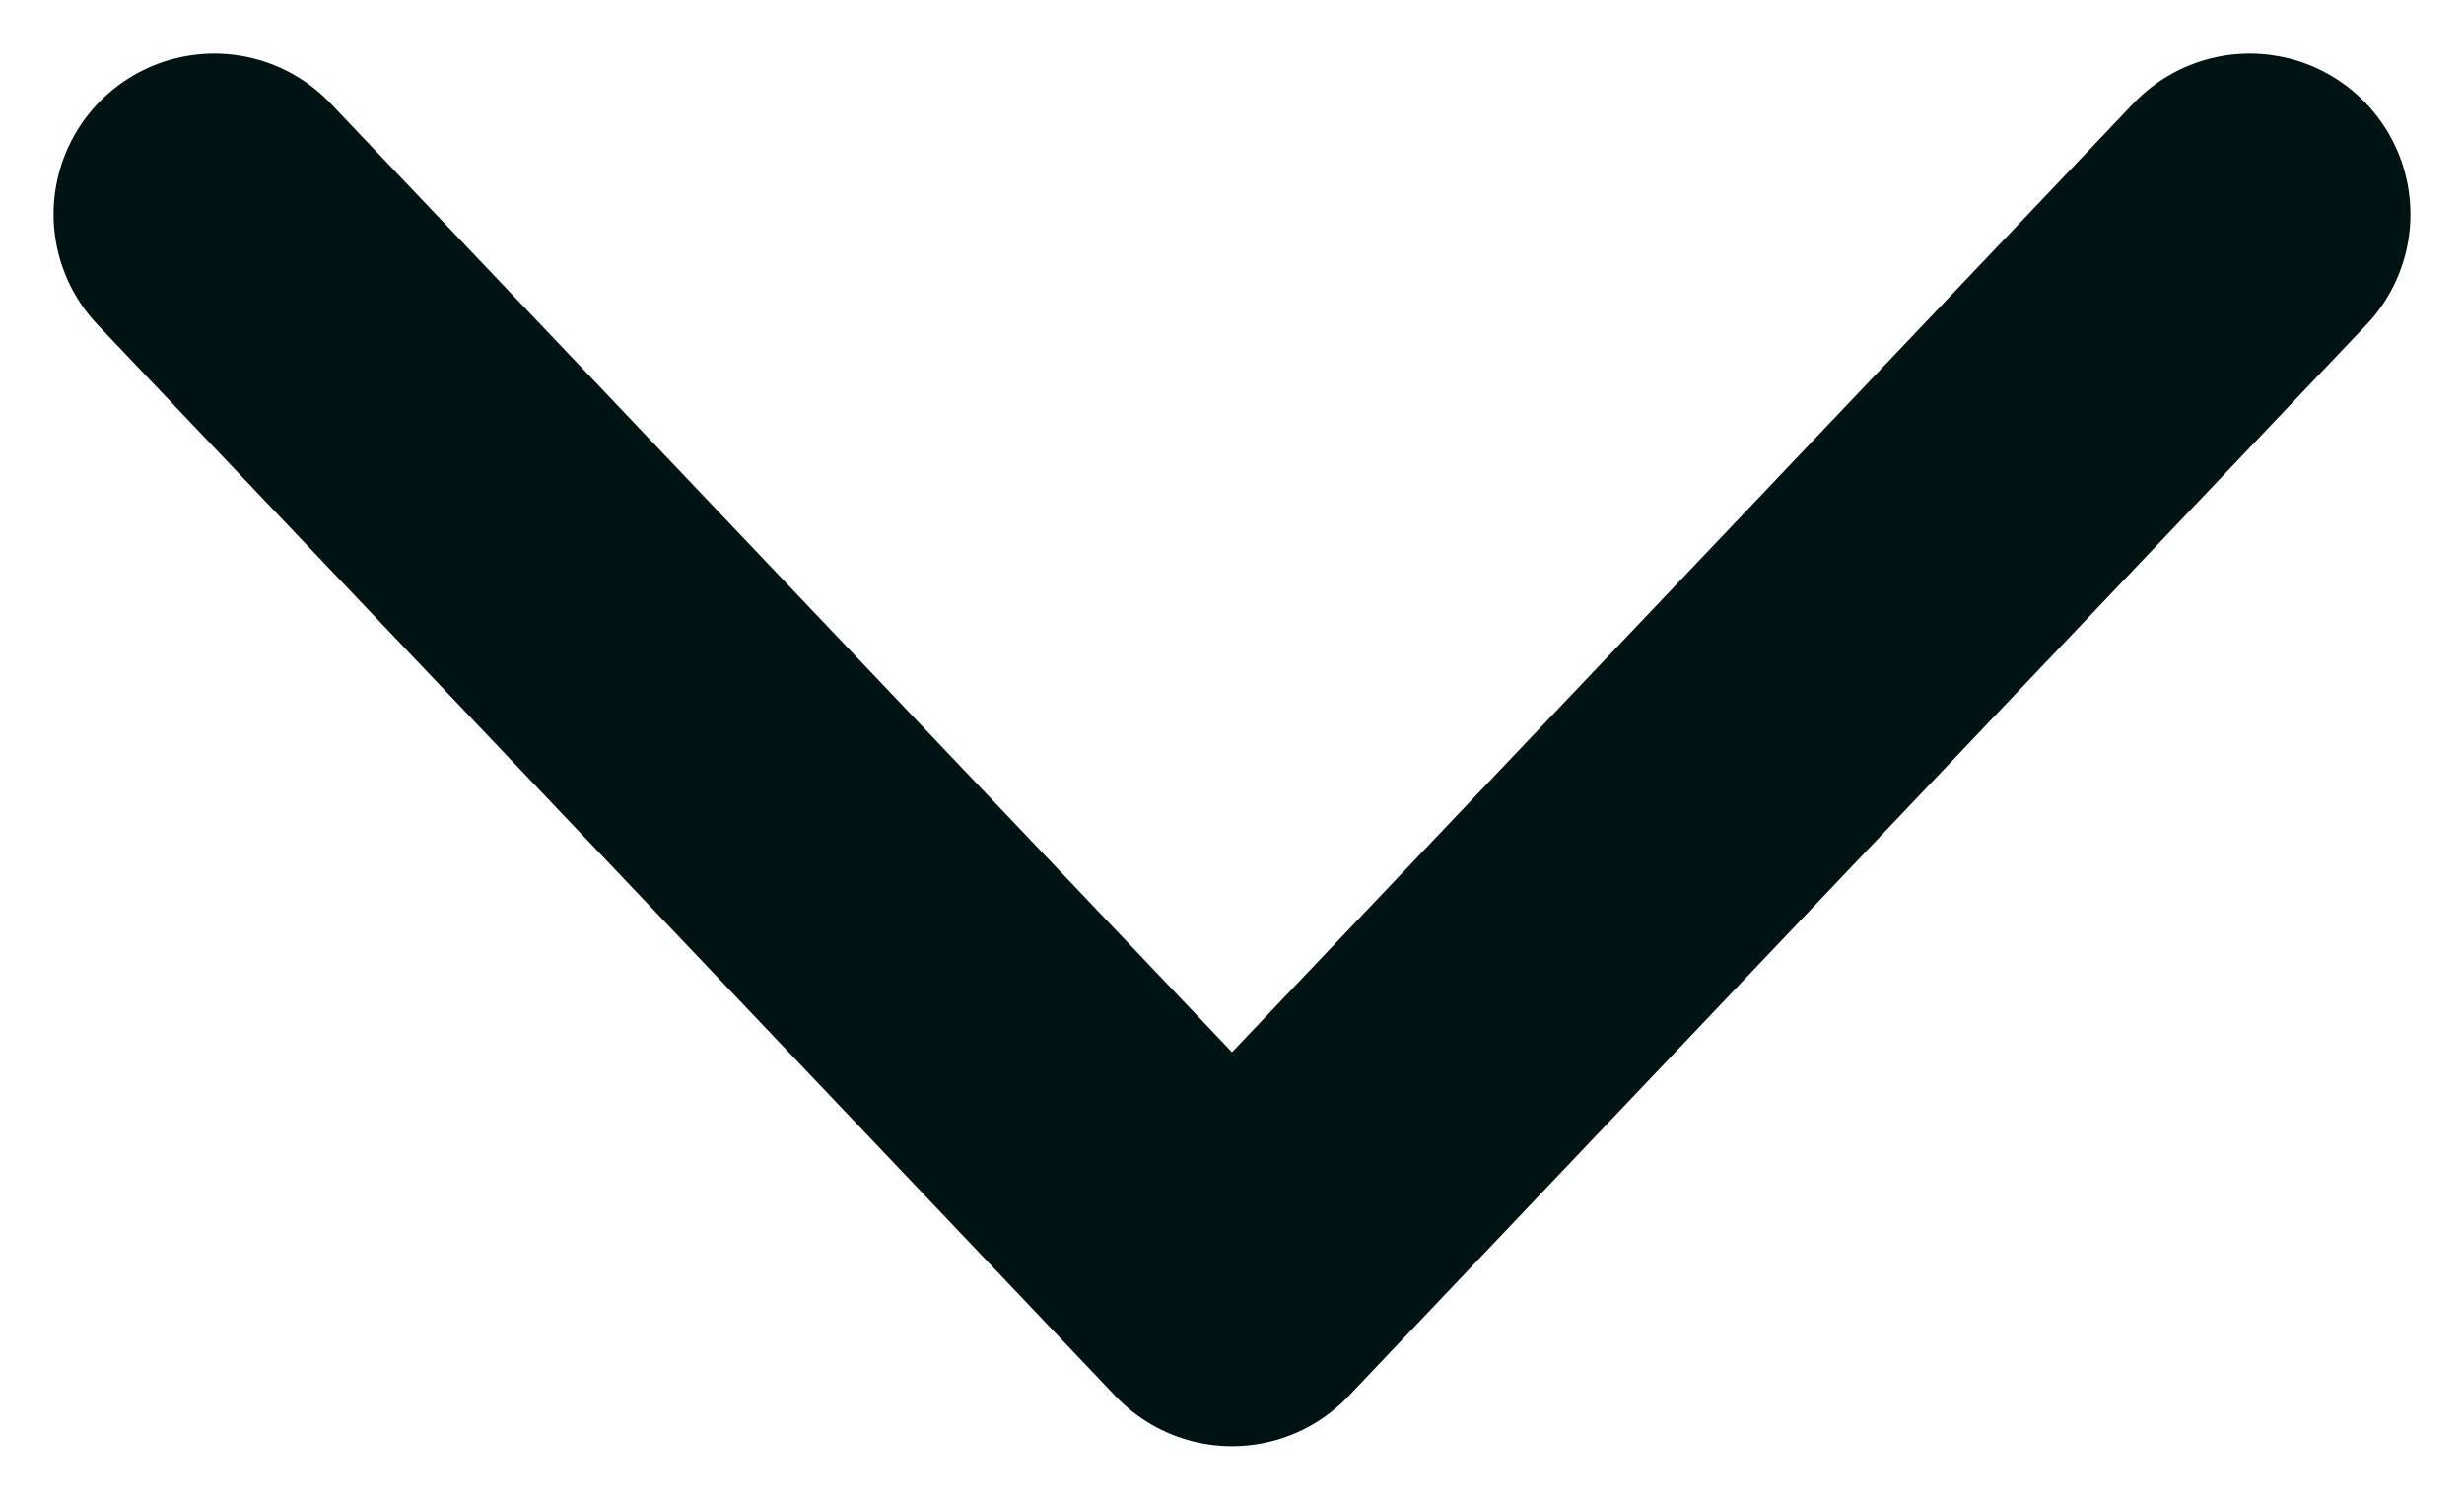 <svg width="23" height="14" viewBox="0 0 23 14" fill="none" xmlns="http://www.w3.org/2000/svg">
<path d="M2 2L11.5 12L21 2" stroke="#001314" stroke-width="3" stroke-linecap="round" stroke-linejoin="round"/>
</svg>
